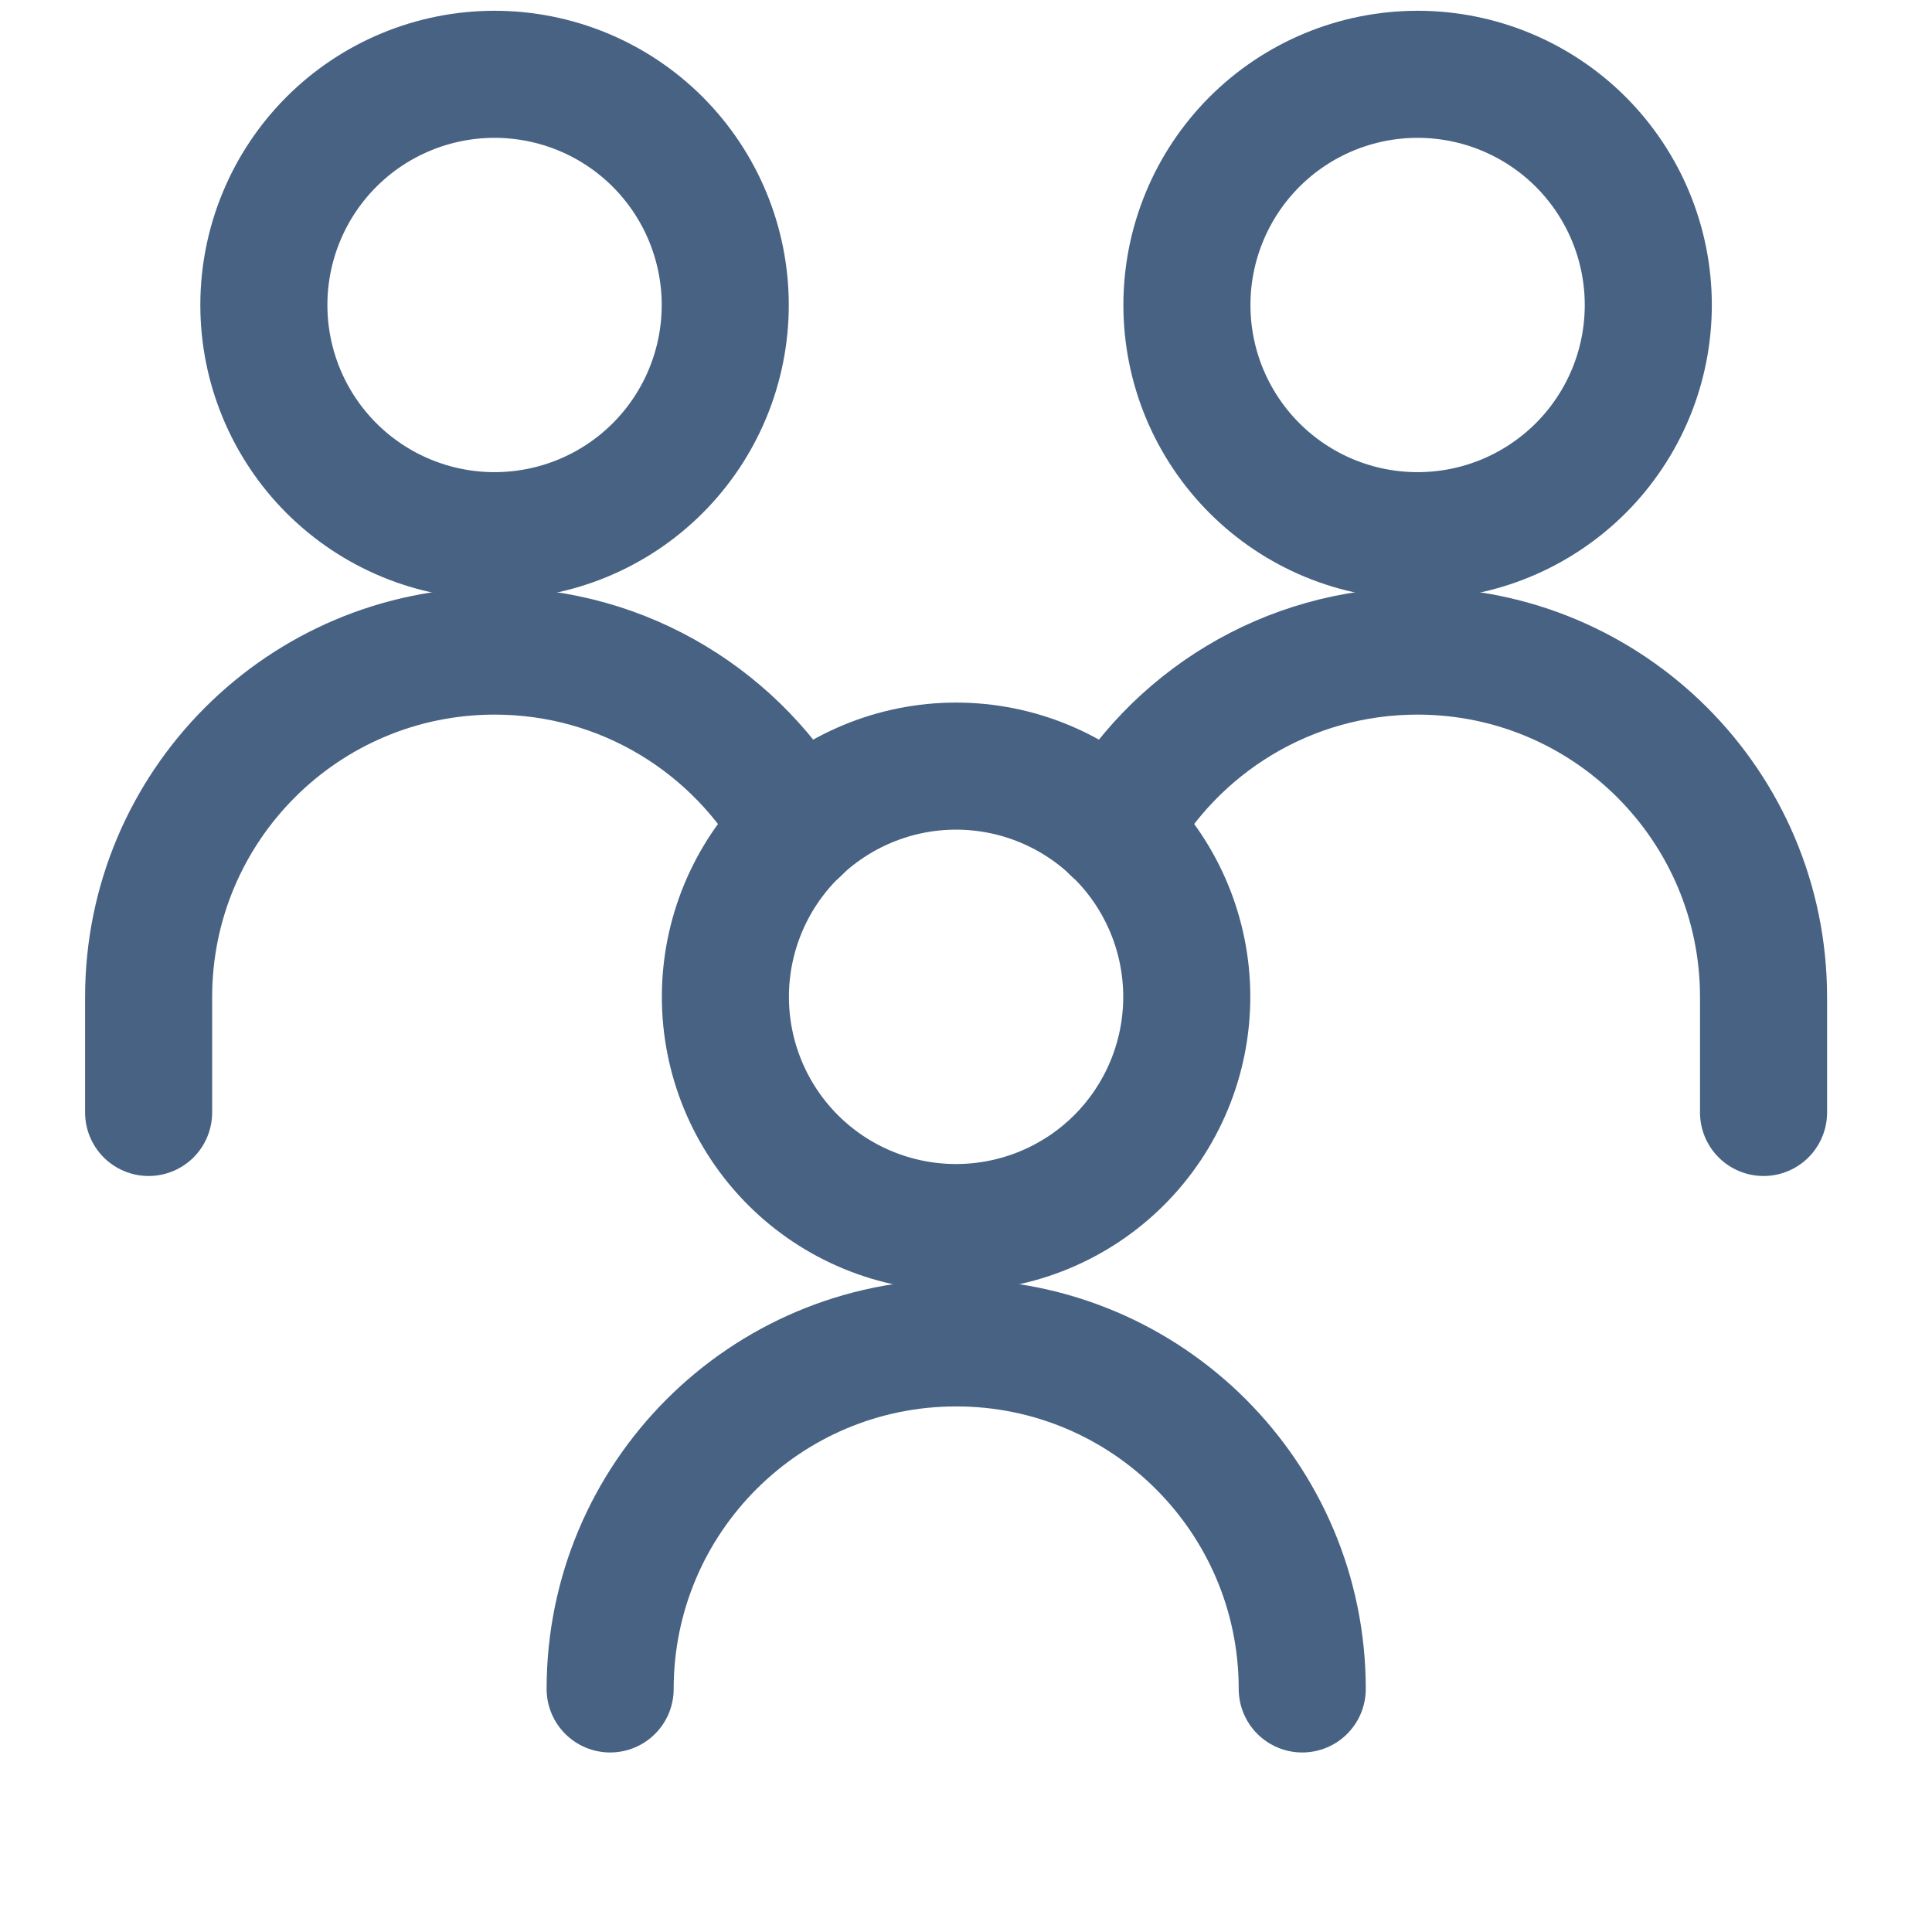<svg width="26" height="26" viewBox="0 0 26 26" fill="none" xmlns="http://www.w3.org/2000/svg">
<path d="M15.973 4.105C15.973 4.512 16.053 4.916 16.209 5.293C16.365 5.669 16.594 6.012 16.882 6.3C17.17 6.588 17.512 6.817 17.889 6.973C18.266 7.129 18.67 7.209 19.077 7.209C19.485 7.209 19.889 7.129 20.265 6.973C20.642 6.817 20.984 6.588 21.273 6.3C21.561 6.012 21.79 5.669 21.946 5.293C22.102 4.916 22.182 4.512 22.182 4.105C22.182 3.281 21.855 2.492 21.273 1.909C20.69 1.327 19.901 1 19.077 1C18.254 1 17.464 1.327 16.882 1.909C16.3 2.492 15.973 3.281 15.973 4.105Z" stroke="#486284" stroke-width="1.71" stroke-linecap="round" stroke-linejoin="round"/>
<path d="M23.733 14.971V13.419C23.733 10.847 21.648 8.762 19.076 8.762C17.322 8.762 15.794 9.731 15 11.164" stroke="#486284" stroke-width="1.71" stroke-linecap="round" stroke-linejoin="round"/>
<path d="M3.551 4.105C3.551 4.928 3.878 5.718 4.46 6.3C5.042 6.882 5.832 7.209 6.655 7.209C7.479 7.209 8.269 6.882 8.851 6.3C9.433 5.718 9.76 4.928 9.76 4.105C9.76 3.281 9.433 2.492 8.851 1.909C8.269 1.327 7.479 1 6.655 1C5.832 1 5.042 1.327 4.46 1.909C3.878 2.492 3.551 3.281 3.551 4.105Z" stroke="#486284" stroke-width="1.71" stroke-linecap="round" stroke-linejoin="round"/>
<path d="M2 14.971V13.419C2 10.847 4.085 8.762 6.657 8.762C8.411 8.762 9.938 9.731 10.733 11.164" stroke="#486284" stroke-width="1.71" stroke-linecap="round" stroke-linejoin="round"/>
<path d="M9.762 13.415C9.762 14.239 10.089 15.028 10.671 15.611C11.253 16.193 12.043 16.52 12.866 16.52C13.69 16.52 14.479 16.193 15.062 15.611C15.644 15.028 15.971 14.239 15.971 13.415C15.971 12.592 15.644 11.802 15.062 11.22C14.479 10.638 13.69 10.31 12.866 10.31C12.043 10.31 11.253 10.638 10.671 11.22C10.089 11.802 9.762 12.592 9.762 13.415Z" stroke="#486284" stroke-width="1.71" stroke-linecap="round" stroke-linejoin="round"/>
<path d="M17.525 22.729C17.525 20.157 15.44 18.072 12.868 18.072C10.296 18.072 8.211 20.157 8.211 22.729" stroke="#486284" stroke-width="1.71" stroke-linecap="round" stroke-linejoin="round"/>
</svg>
